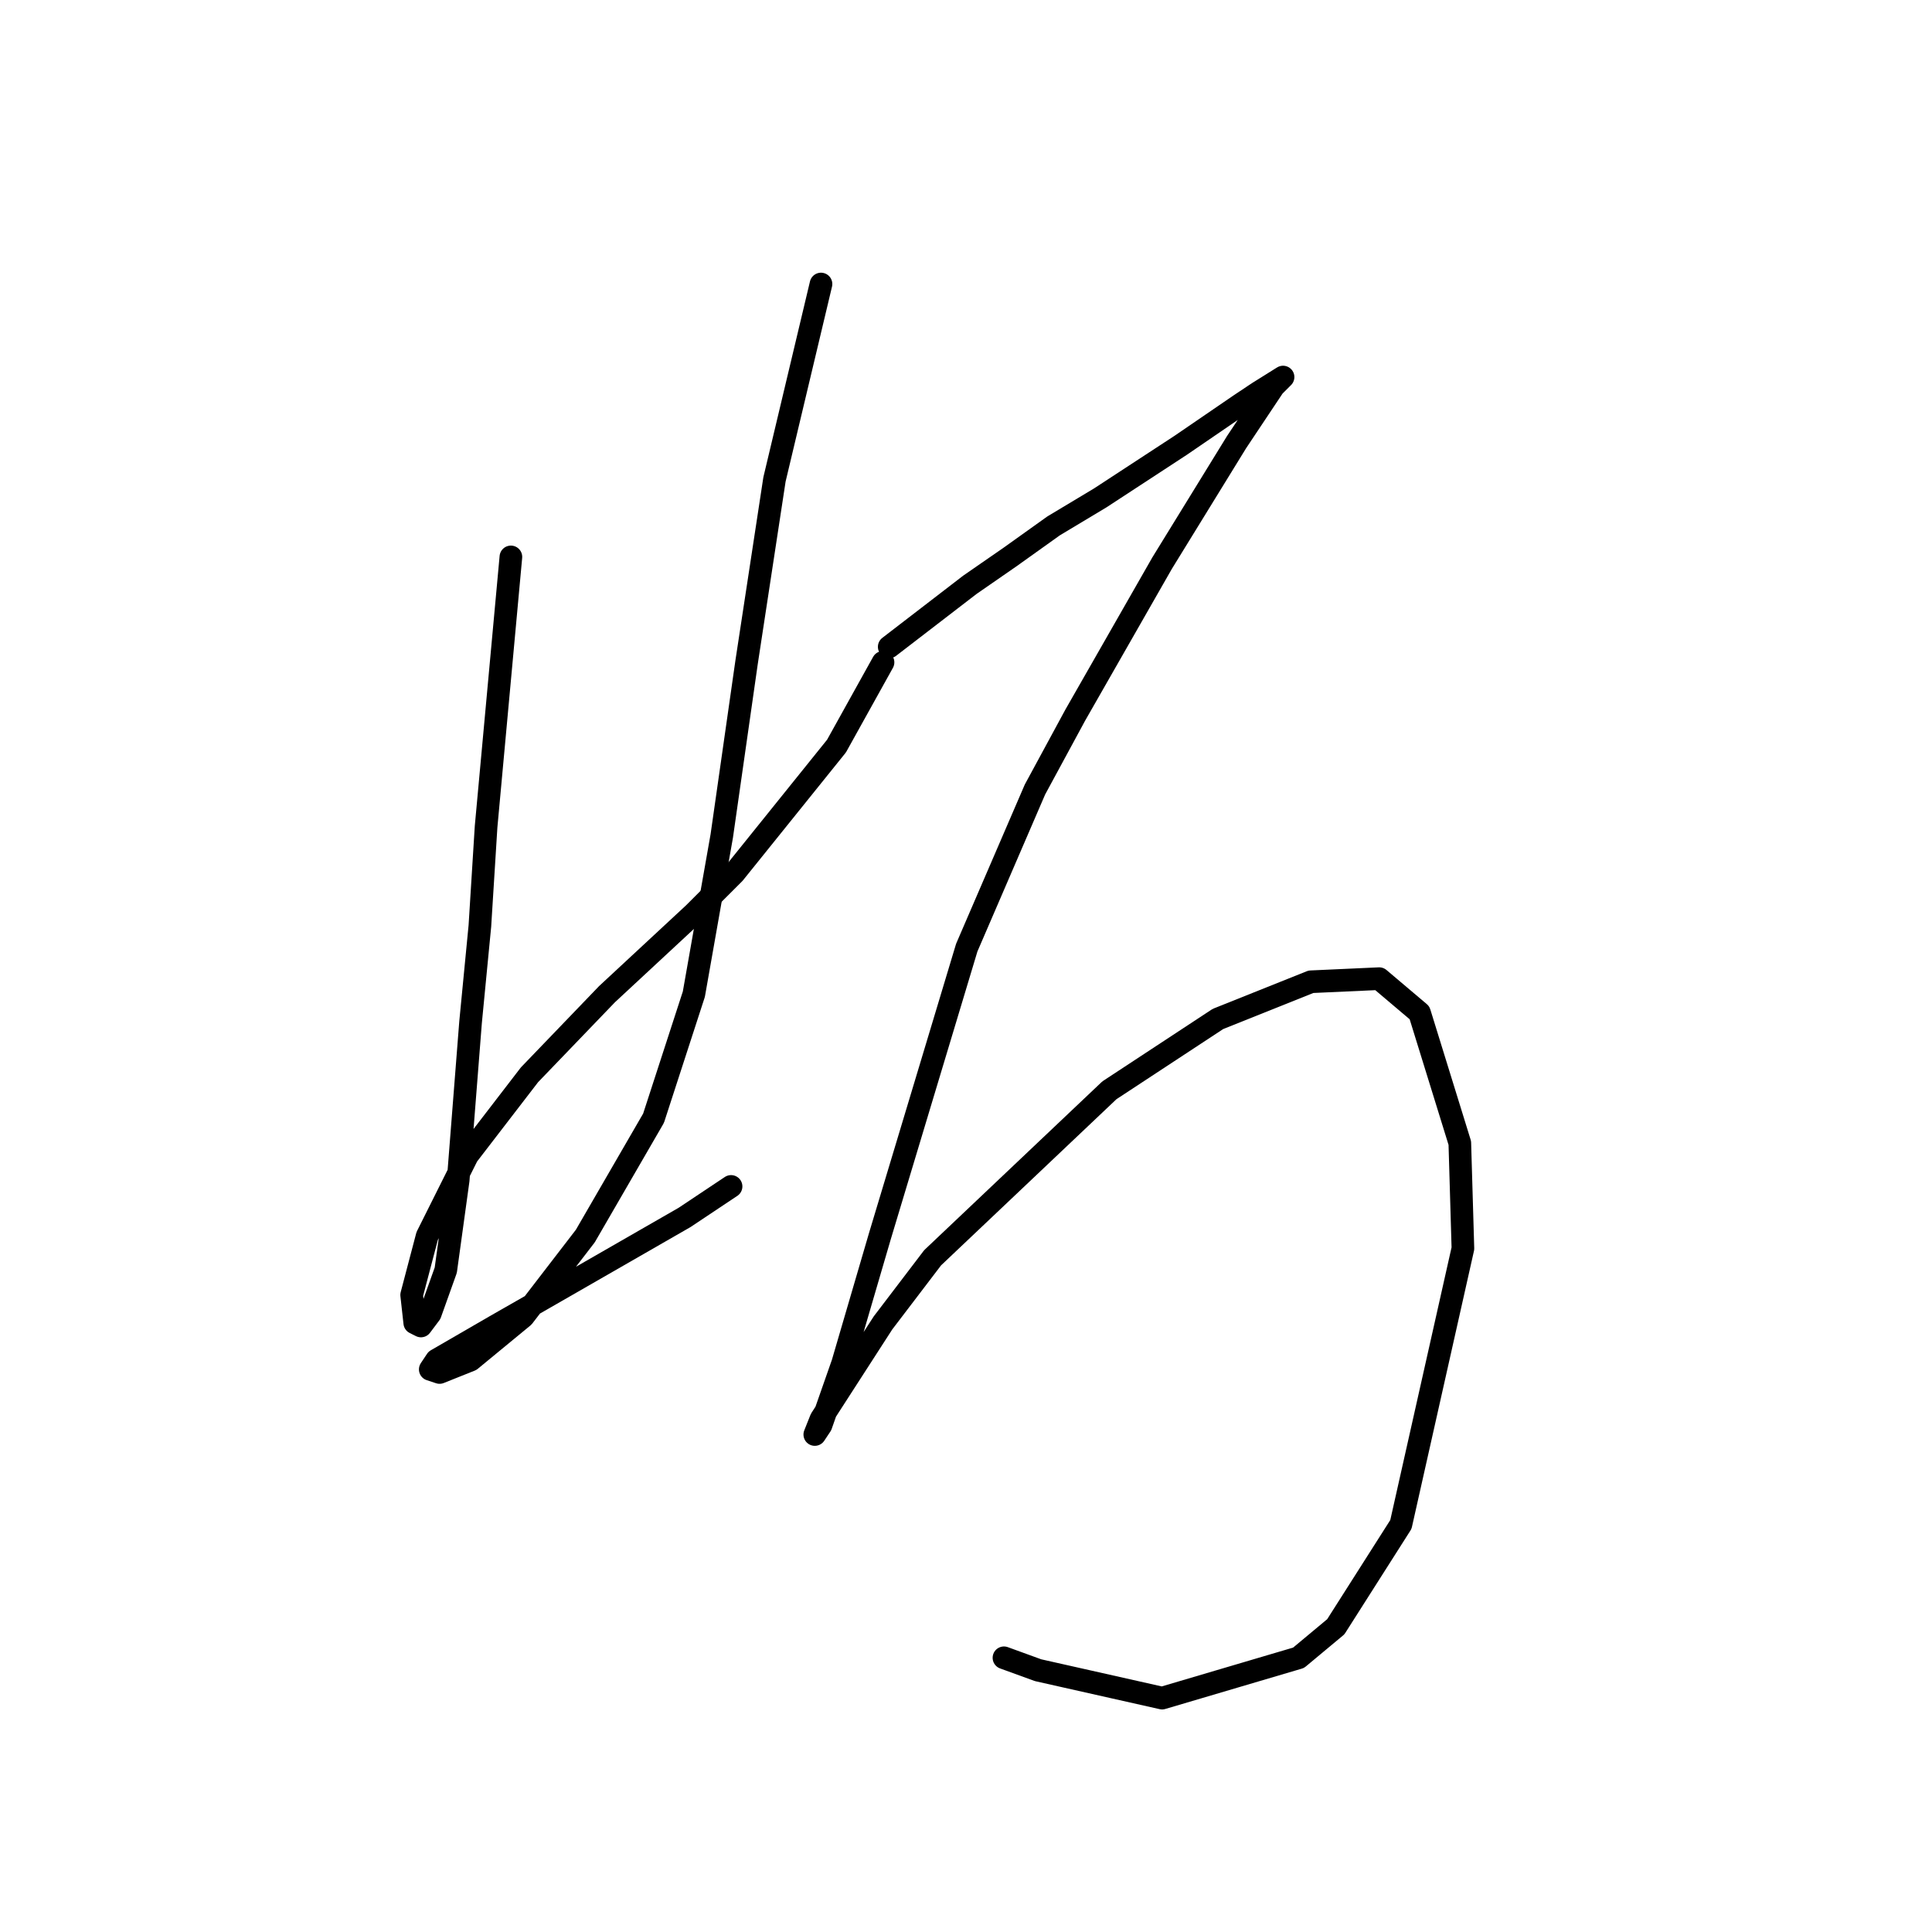 <?xml version="1.0" standalone="no"?>
    <svg width="256" height="256" xmlns="http://www.w3.org/2000/svg" version="1.1">
    <polyline stroke="black" stroke-width="3" stroke-linecap="round" fill="transparent" stroke-linejoin="round" points="67.696 73.794 64.409 109.543 63.587 122.692 62.354 135.43 60.71 156.386 59.067 168.303 57.012 174.055 55.78 175.699 54.958 175.288 54.547 171.59 56.601 163.783 61.943 153.099 70.161 142.415 80.434 131.732 91.939 121.048 97.281 115.707 110.841 98.859 117.005 87.765 117.005 87.765 " />
        <polyline stroke="black" stroke-width="3" stroke-linecap="round" fill="transparent" stroke-linejoin="round" points="108.786 37.634 102.623 63.521 98.925 87.765 95.637 110.776 91.939 131.732 86.598 148.168 77.558 163.783 69.339 174.466 62.354 180.219 58.245 181.862 57.012 181.452 57.834 180.219 65.641 175.699 71.394 172.412 90.707 161.317 96.87 157.208 96.87 157.208 " />
        <polyline stroke="black" stroke-width="3" stroke-linecap="round" fill="transparent" stroke-linejoin="round" points="117.826 85.71 128.51 77.492 133.852 73.794 139.604 69.685 145.768 65.987 156.452 59.002 164.259 53.66 166.724 52.016 170.011 49.962 168.779 51.194 163.848 58.591 153.986 74.616 142.481 94.75 137.139 104.612 128.099 125.568 116.594 163.783 111.663 180.63 108.786 188.848 107.965 190.081 108.786 188.026 117.005 175.288 123.579 166.659 147.001 144.47 161.382 135.019 173.71 130.088 182.75 129.677 188.091 134.197 193.433 151.455 193.844 165.426 185.626 201.997 176.997 215.557 172.066 219.666 153.986 225.008 137.55 221.31 133.03 219.666 133.03 219.666 " />
        </svg>
